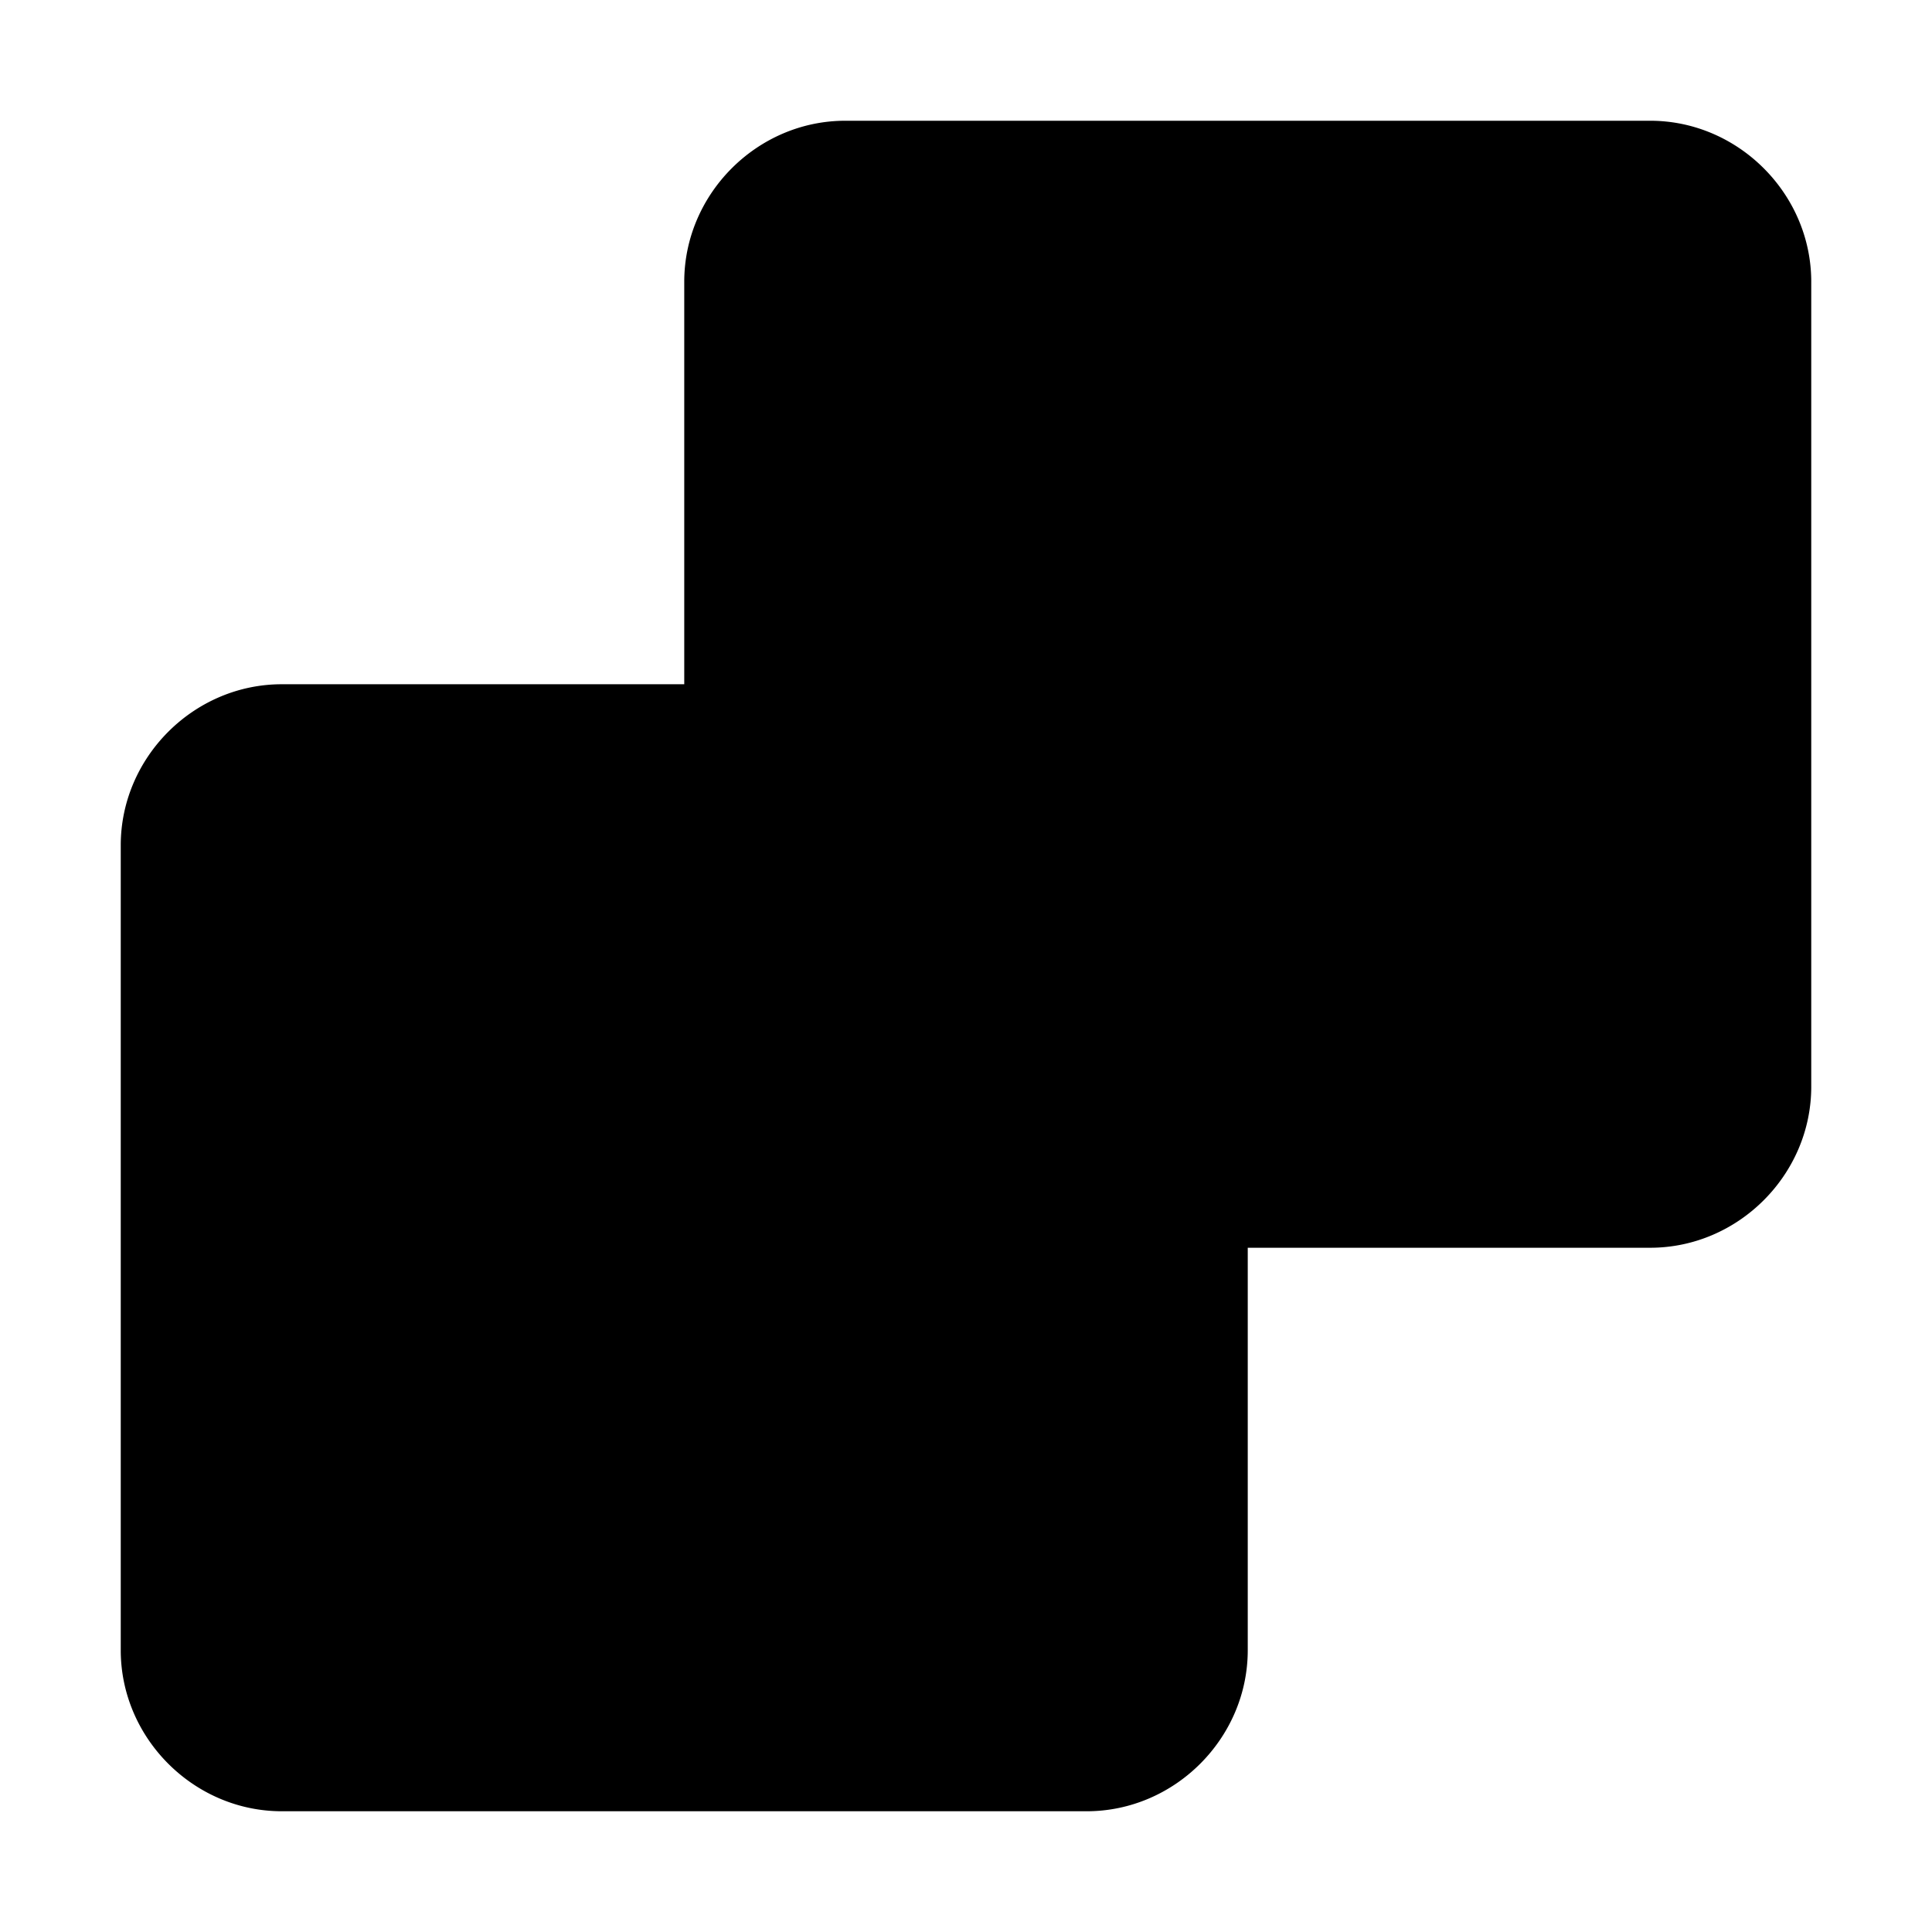 <svg xmlns="http://www.w3.org/2000/svg" width="48" height="48" viewBox="0 0 48 48"><path d="M19 7v12H7a2 2 0 0 0-2 2v20a2 2 0 0 0 2 2h20a2 2 0 0 0 2-2V29h12a2 2 0 0 0 2-2V7a2 2 0 0 0-2-2H21a2 2 0 0 0-2 2z"/><path d="M21 3c-2.185 0-4 1.815-4 4v10H7c-2.185 0-4 1.815-4 4v20c0 2.185 1.815 4 4 4h20c2.185 0 4-1.815 4-4V31h10c2.185 0 4-1.815 4-4V7c0-2.185-1.815-4-4-4Zm0 4h20v20H29a2 2 0 0 0-2 2v12H7V21h12a2 2 0 0 0 2-2z"/></svg>